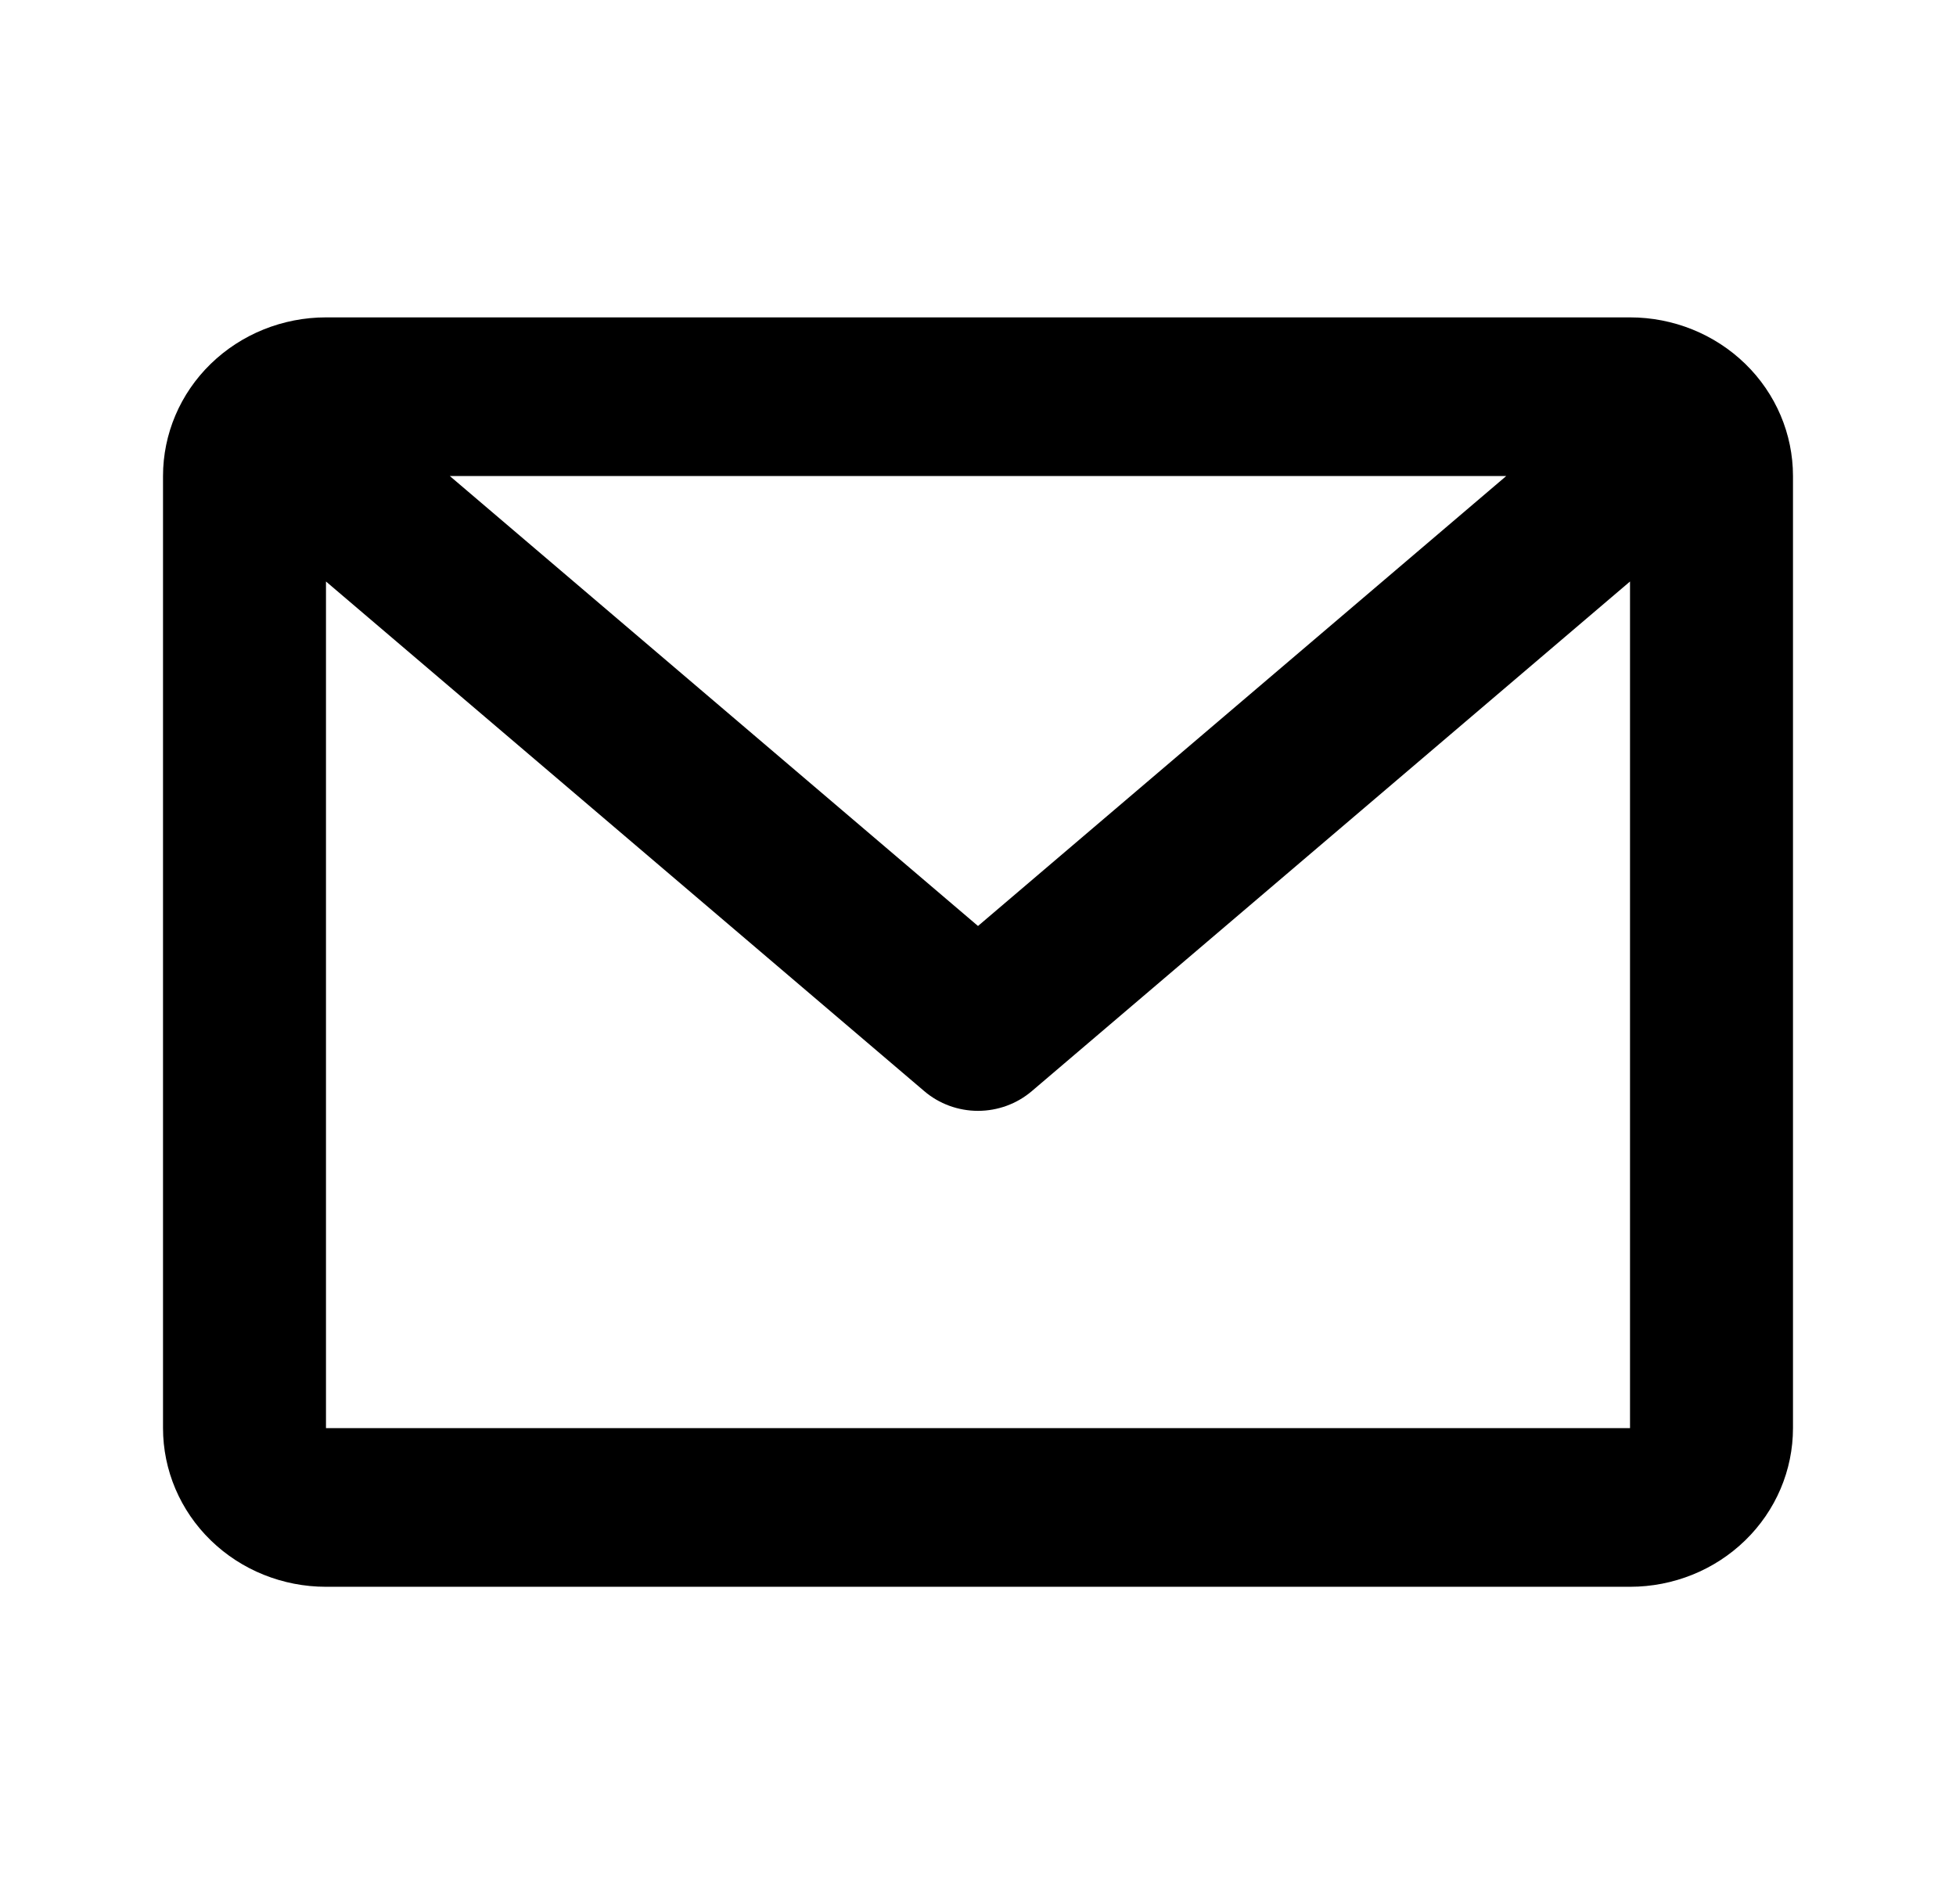 <svg width="38" height="37" viewBox="0 0 38 37" fill="none" xmlns="http://www.w3.org/2000/svg">
<path d="M3.167 9.25C3.167 8.432 3.5 7.648 4.094 7.07C4.688 6.492 5.494 6.167 6.333 6.167H31.667C32.507 6.167 33.312 6.492 33.906 7.07C34.5 7.648 34.833 8.432 34.833 9.25V27.75C34.833 28.568 34.5 29.352 33.906 29.93C33.312 30.509 32.507 30.833 31.667 30.833H6.333C5.494 30.833 4.688 30.509 4.094 29.93C3.5 29.352 3.167 28.568 3.167 27.75V9.25ZM8.739 9.25L19 17.993L29.262 9.25H8.74H8.739ZM31.667 11.299L20.044 21.203C19.755 21.449 19.384 21.585 19 21.585C18.616 21.585 18.245 21.449 17.957 21.203L6.333 11.299V27.75H31.667V11.299Z" fill="black"/>
</svg>
